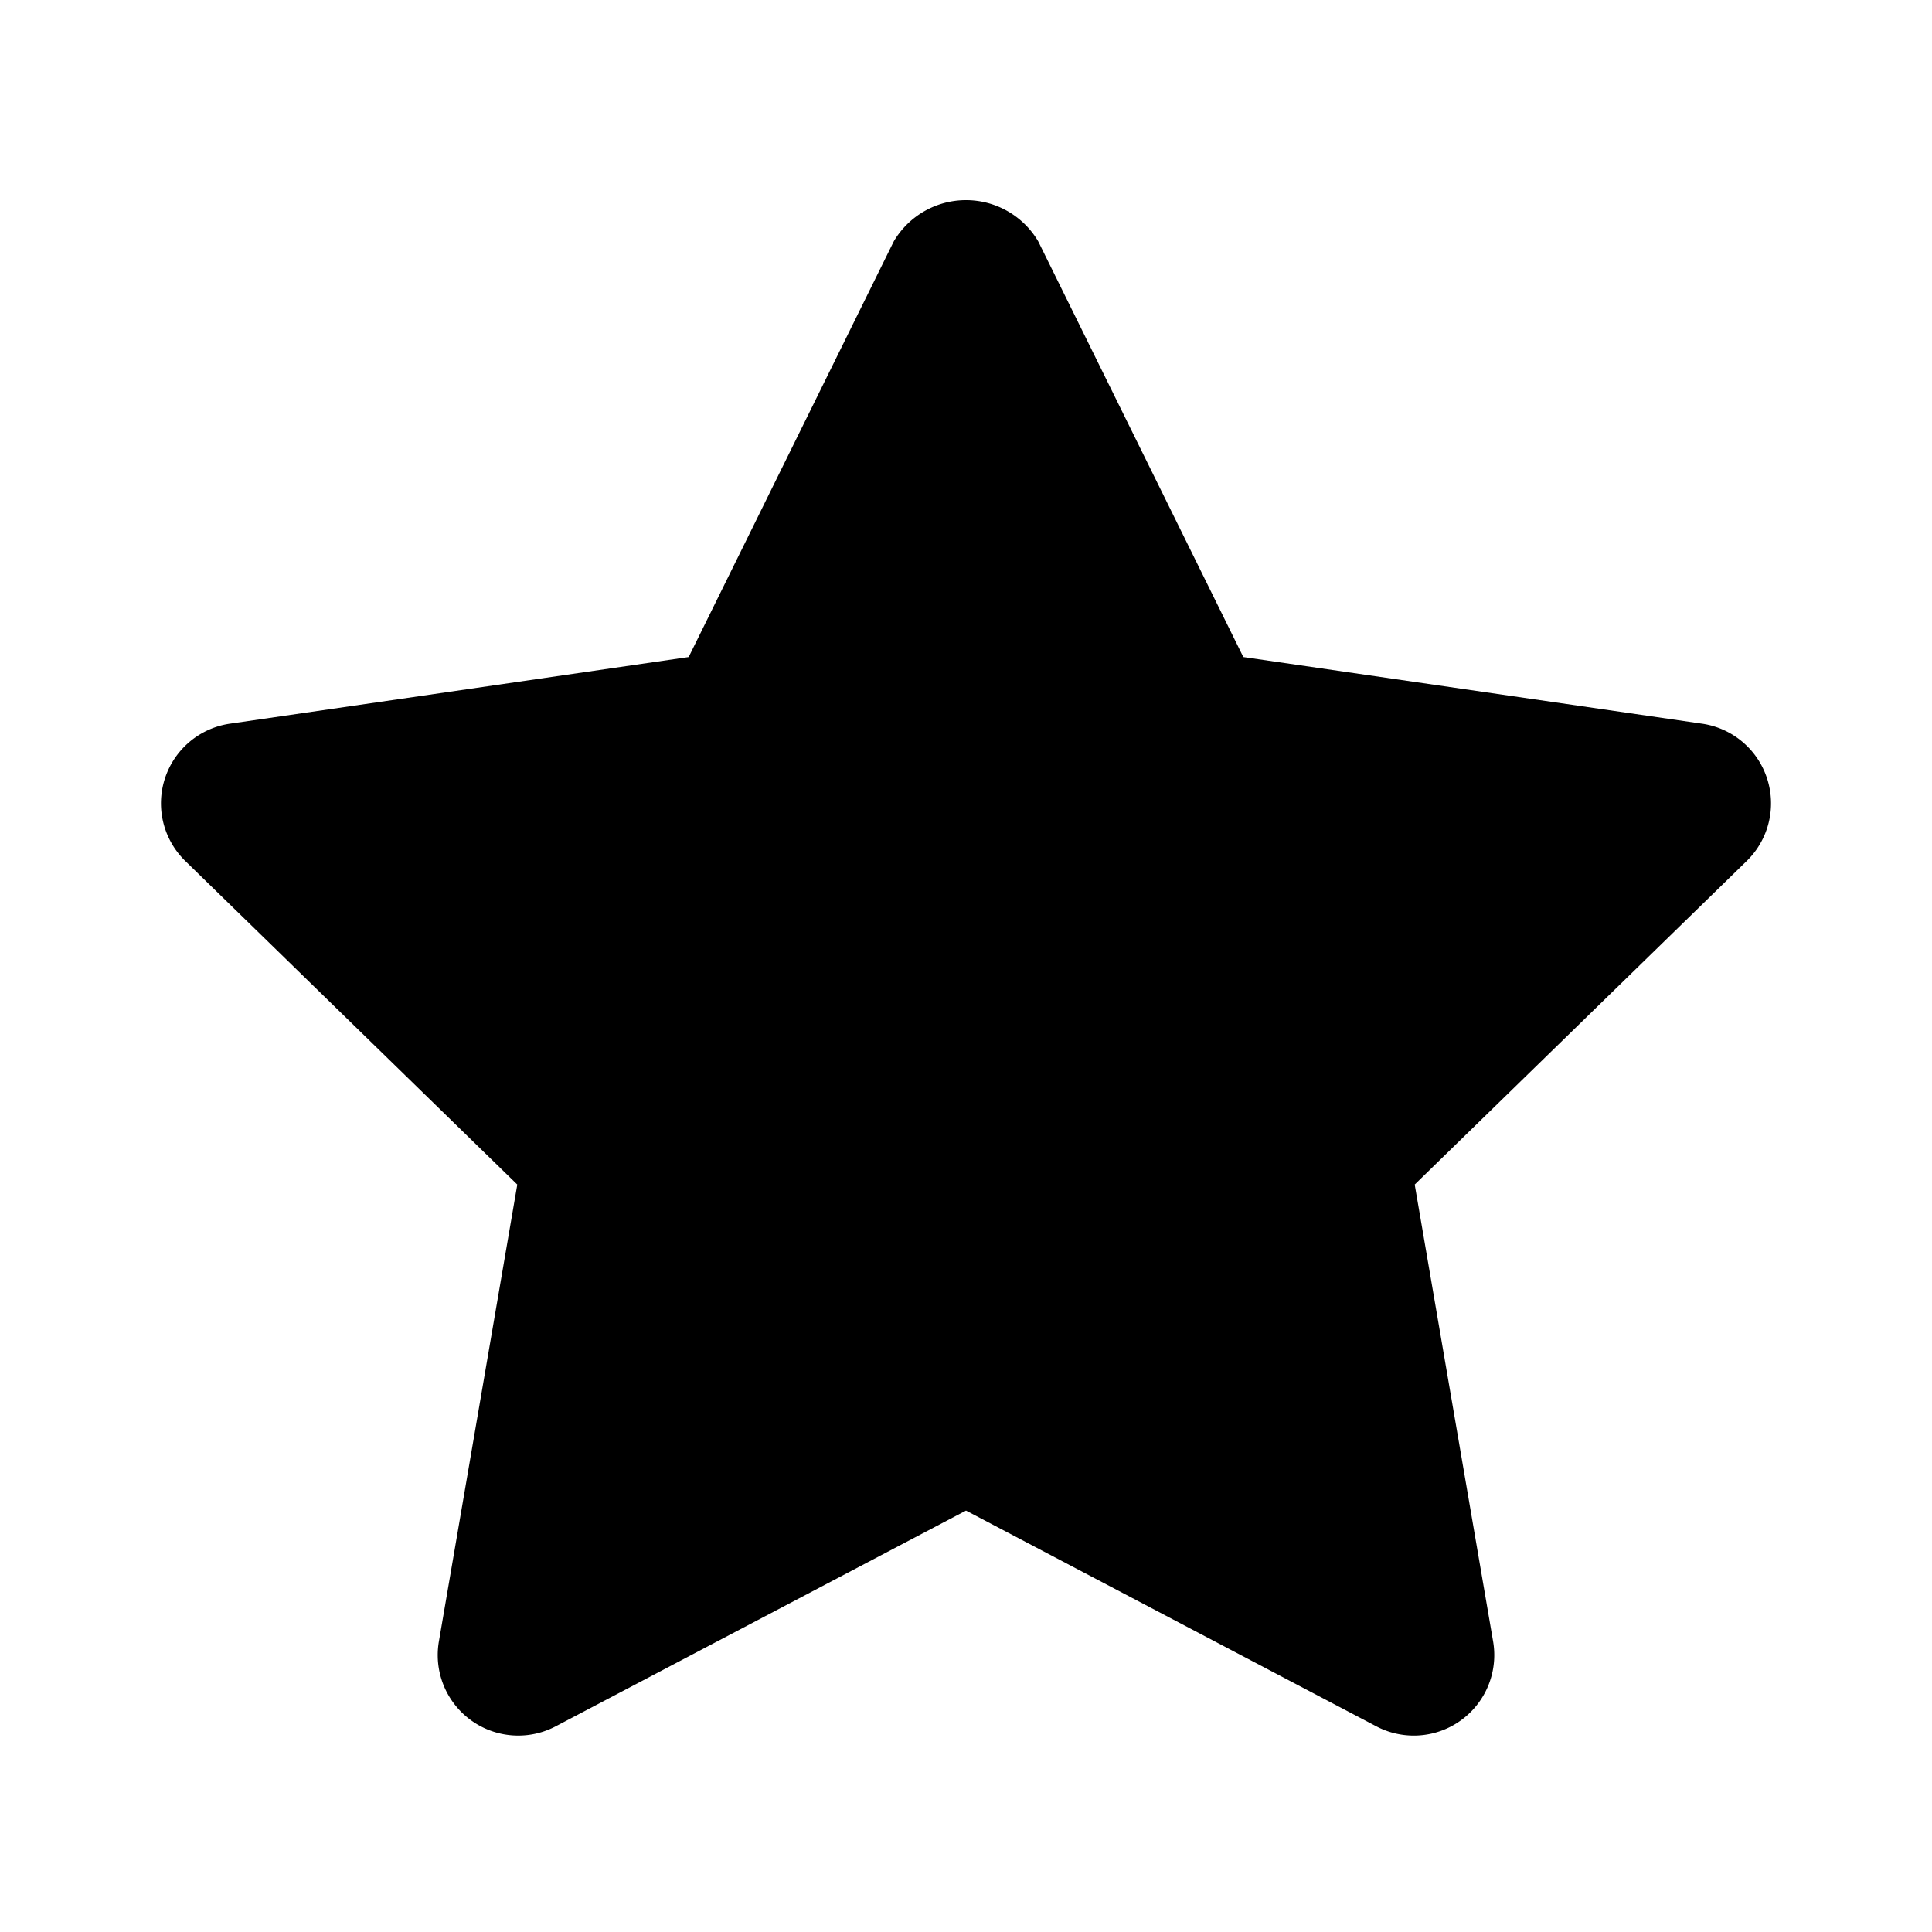<svg xmlns="http://www.w3.org/2000/svg" viewBox="0 0 24 24"><path fill="#000000" d="M17.562,21.56a1.003,1.003,0,0,1-.465-.115L12,18.765,6.903,21.445a1,1,0,0,1-1.451-1.054l.974-5.676-4.124-4.019a1,1,0,0,1,.554-1.706l5.699-.828L11.103,2.998a1.042,1.042,0,0,1,1.794,0l2.548,5.164,5.699.828a1,1,0,0,1,.554,1.706l-4.124,4.019.974,5.676a1,1,0,0,1-.986,1.169Z"/></svg>